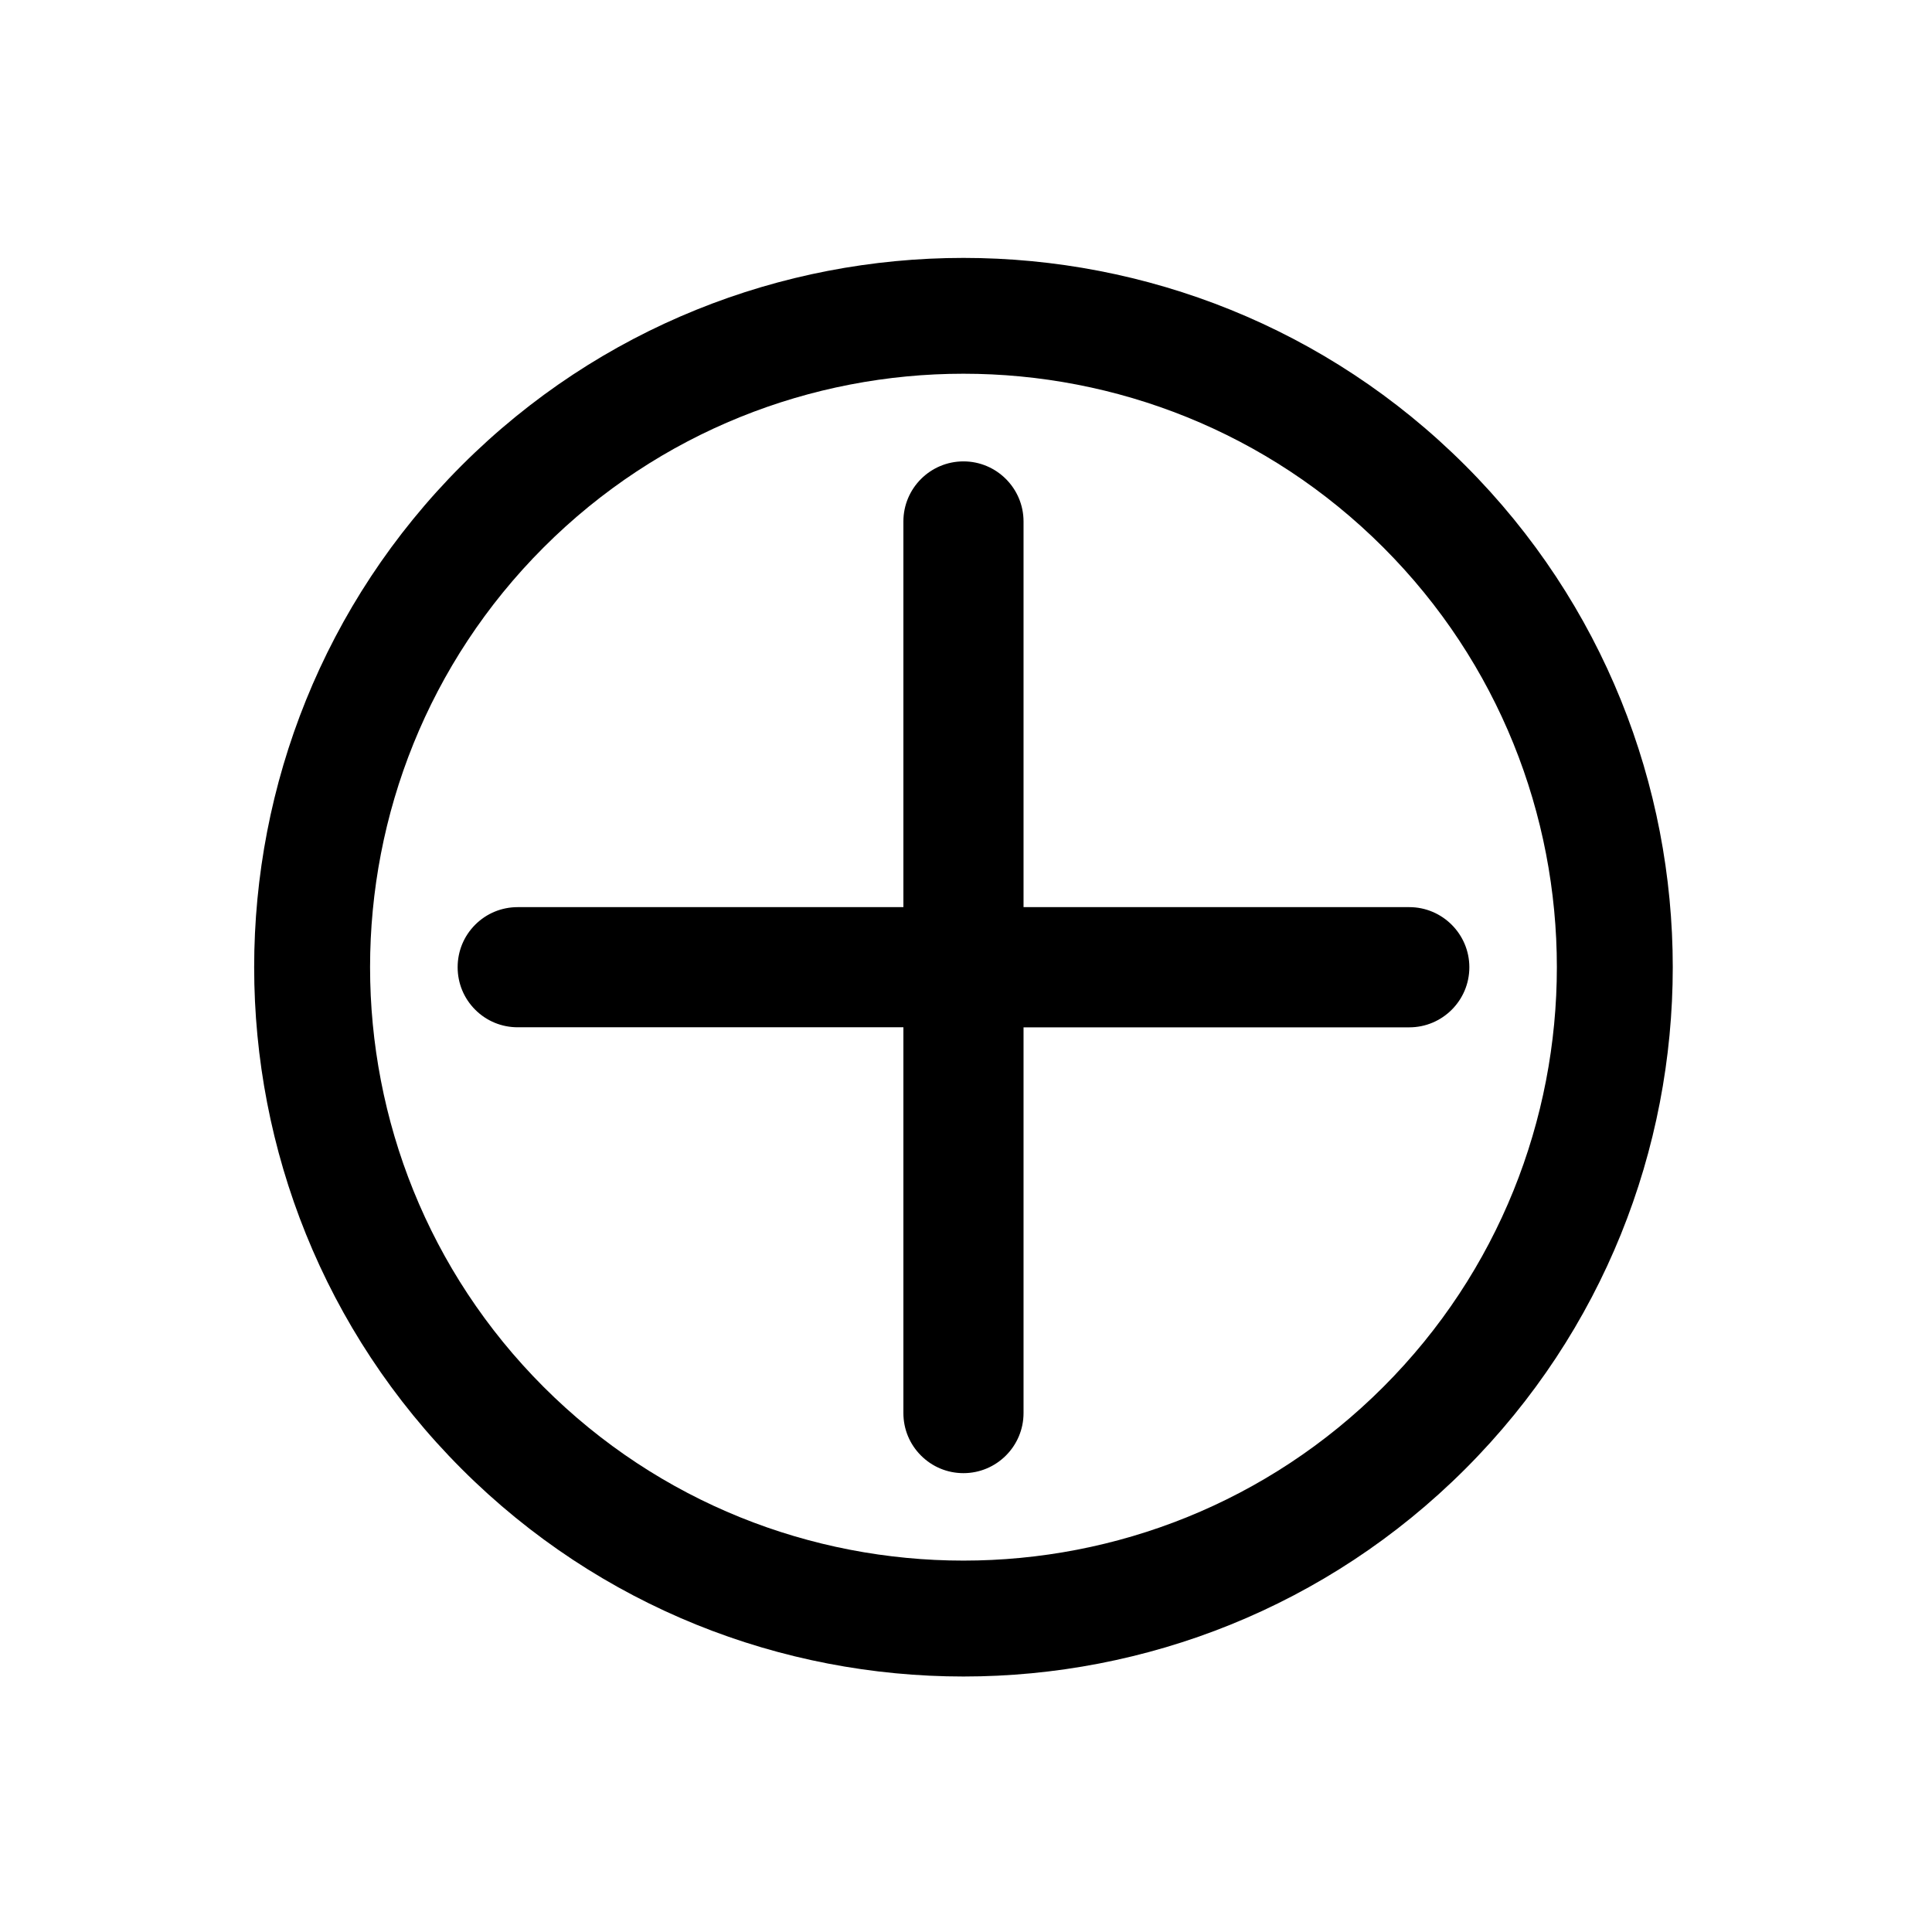 <?xml version="1.0" encoding="utf-8"?>
<!-- Generated by IcoMoon.io -->
<!DOCTYPE svg PUBLIC "-//W3C//DTD SVG 1.1//EN" "http://www.w3.org/Graphics/SVG/1.1/DTD/svg11.dtd">
<svg version="1.1" xmlns="http://www.w3.org/2000/svg" xmlns:xlink="http://www.w3.org/1999/xlink" width="32" height="32" viewBox="0 0 32 32">
<path  d="M24.337 16.020c-0-0.548-0.447-0.995-0.995-0.995l-6.389-0-0-6.388c0-0.548-0.446-0.995-0.995-0.995s-0.995 0.446-0.995 0.995l0 6.388-6.388-0c-0.266 0-0.516 0.103-0.704 0.291s-0.291 0.438-0.291 0.704 0.103 0.516 0.291 0.704c0.188 0.188 0.438 0.291 0.704 0.291l6.388 0 0 6.389c0 0.266 0.103 0.516 0.291 0.704s0.438 0.292 0.704 0.292c0.548 0 0.995-0.446 0.995-0.995l-0-6.389 6.389 0c0.549 0 0.995-0.446 0.995-0.995z"></path>
<path  d="M24.269 7.709c-4.583-4.583-12.039-4.583-16.622 0s-4.583 12.039 0 16.622c4.583 4.583 12.039 4.583 16.622 0s4.583-12.039 0-16.622zM9.005 22.973c-3.834-3.834-3.834-10.072 0-13.907s10.072-3.834 13.906 0 3.834 10.073 0 13.907c-3.834 3.834-10.072 3.834-13.906 0z"></path>
</svg>
